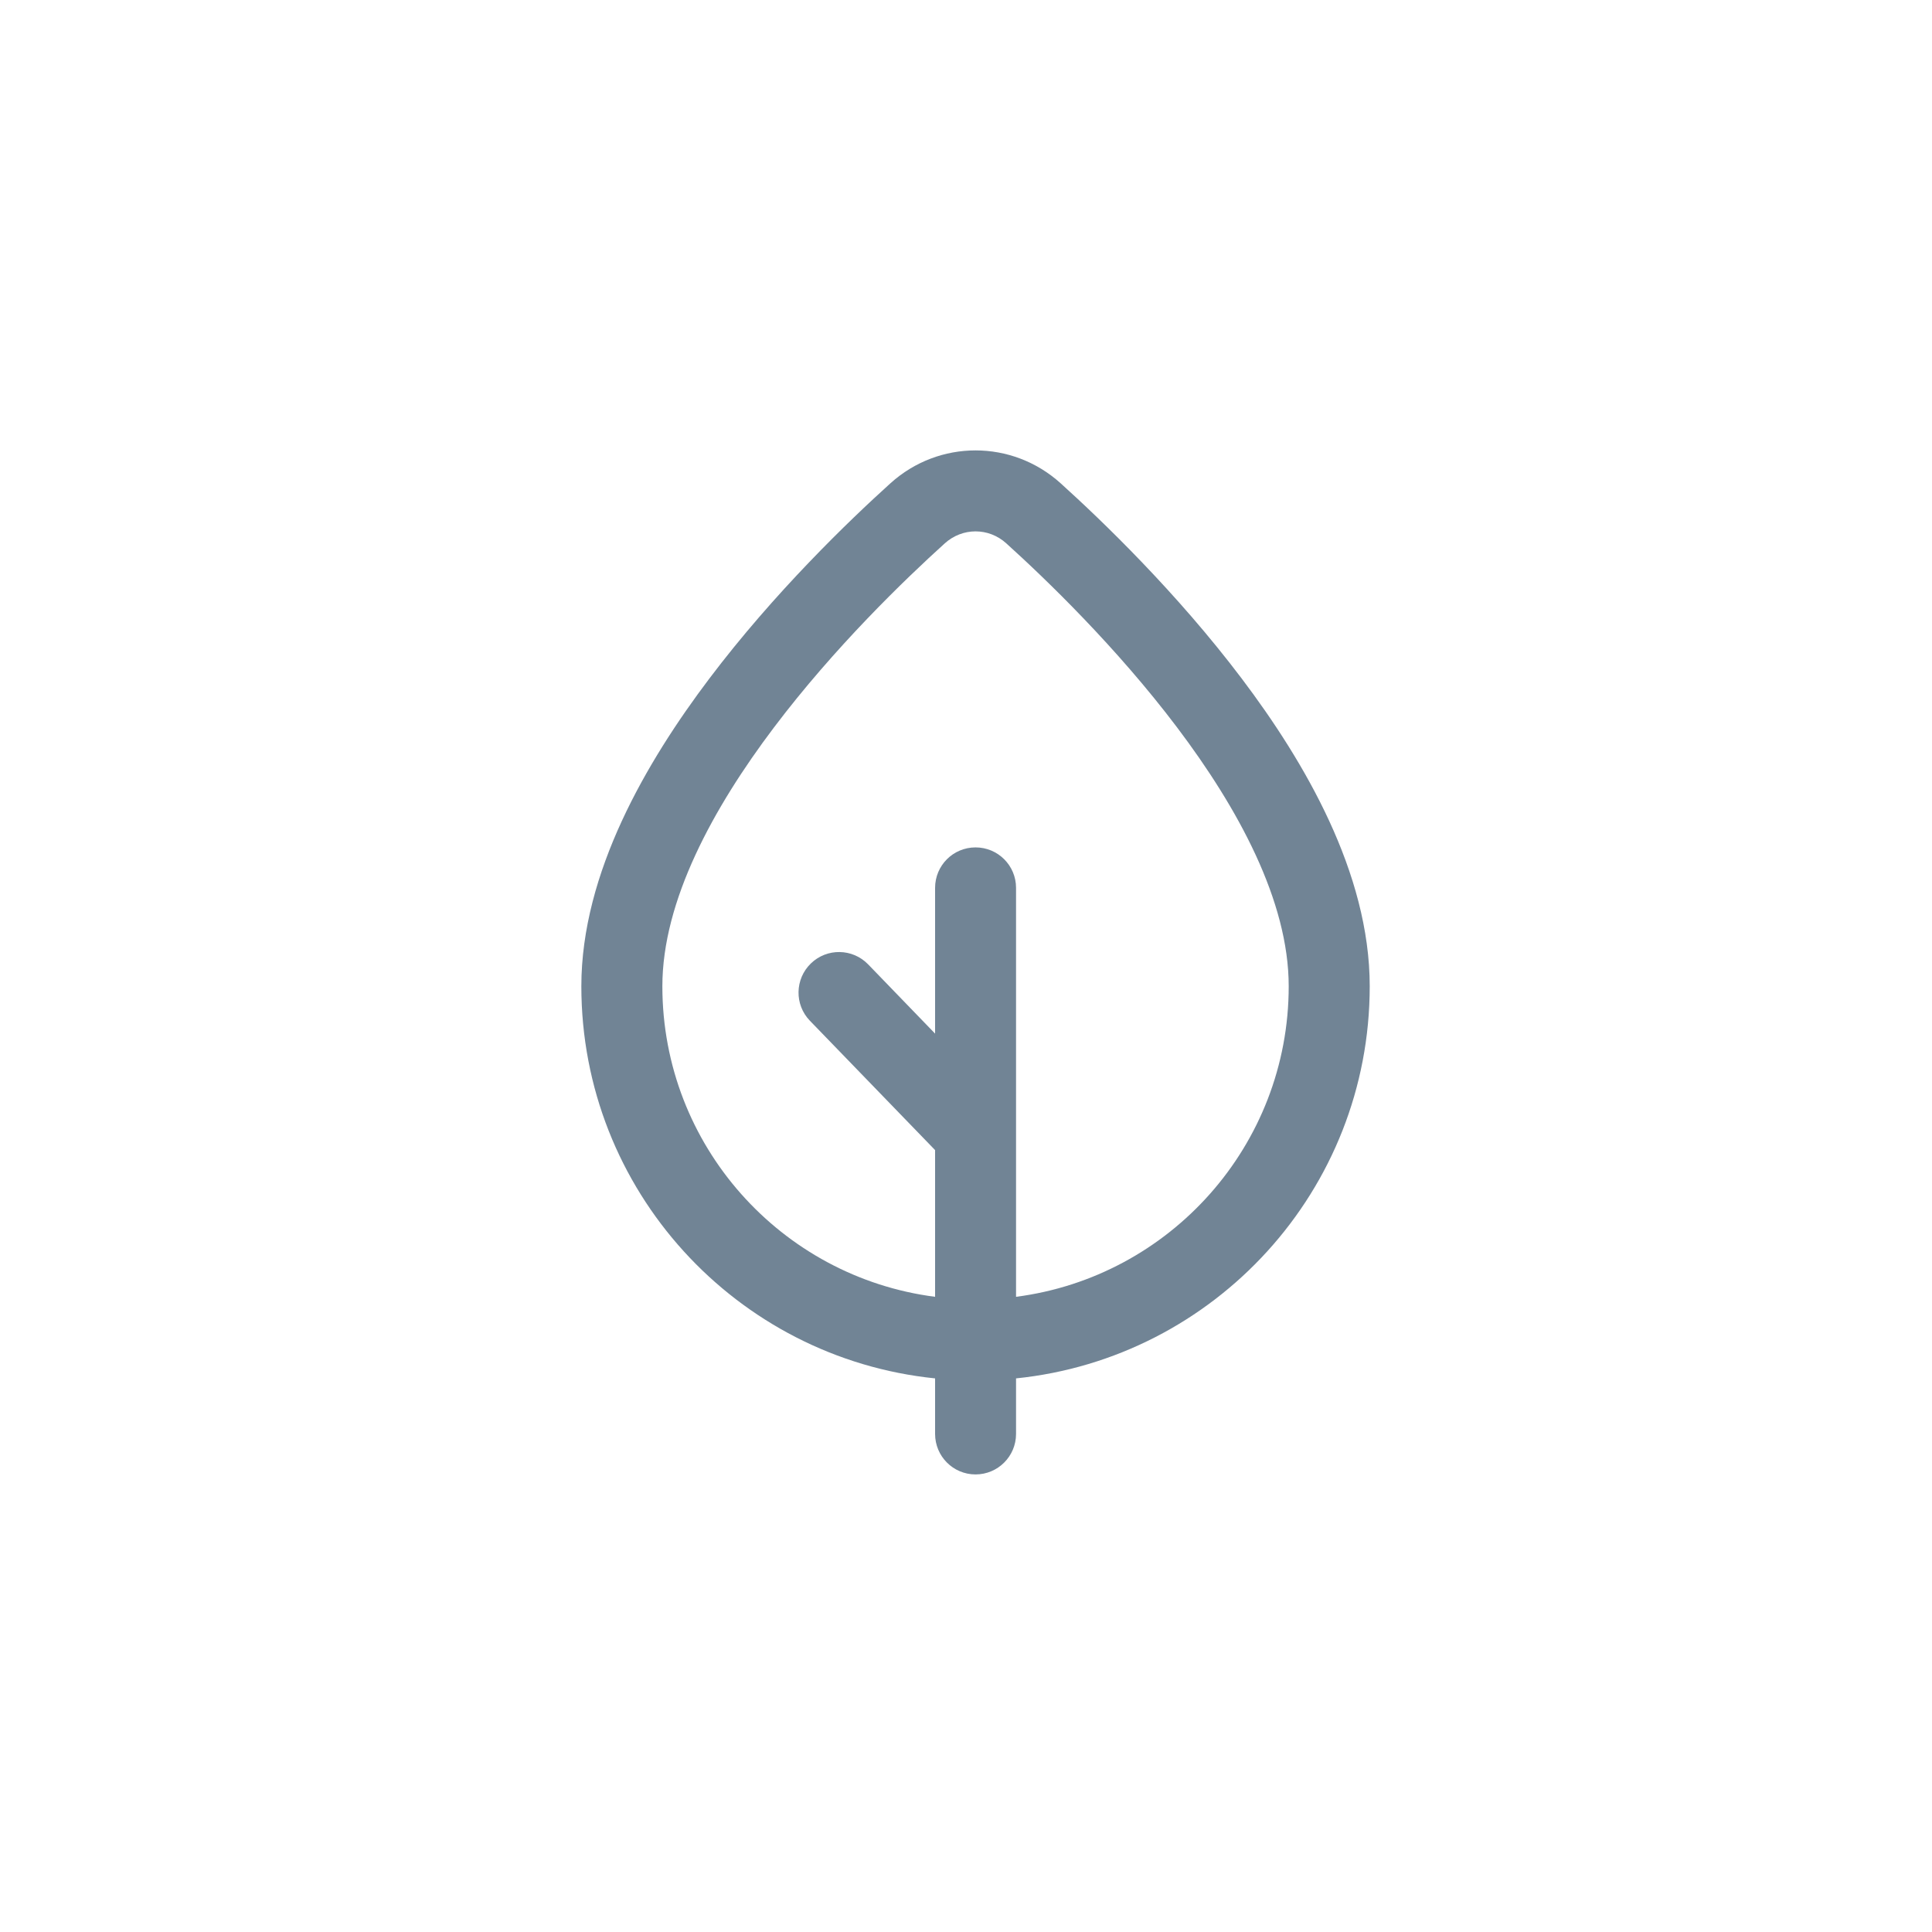 <svg width="30" height="30" viewBox="0 0 31 30" fill="none" xmlns="http://www.w3.org/2000/svg">
<path fill-rule="evenodd" clip-rule="evenodd" d="M16.303 21.617C19.491 21.291 21.978 18.598 21.978 15.325C21.978 13.504 20.93 11.72 19.925 10.389C18.881 9.006 17.681 7.853 17.019 7.255C16.24 6.551 15.066 6.551 14.287 7.255C13.625 7.853 12.425 9.006 11.381 10.389C10.376 11.72 9.328 13.504 9.328 15.325C9.328 18.599 11.816 21.292 15.004 21.617V22.508C15.004 22.867 15.294 23.158 15.653 23.158C16.012 23.158 16.303 22.867 16.303 22.508V21.617ZM16.303 20.308C18.771 19.989 20.678 17.88 20.678 15.325C20.678 12.582 17.414 9.364 16.147 8.219C15.864 7.962 15.443 7.962 15.159 8.219C13.892 9.364 10.628 12.582 10.628 15.325C10.628 17.88 12.535 19.99 15.004 20.308L15.004 17.954L12.995 15.878C12.746 15.62 12.753 15.209 13.011 14.959C13.269 14.709 13.68 14.716 13.93 14.974L15.004 16.085V13.746C15.004 13.387 15.294 13.097 15.653 13.097C16.012 13.097 16.303 13.387 16.303 13.746L16.303 20.308Z" fill="#355069" fill-opacity="0.7"/>
</svg>
